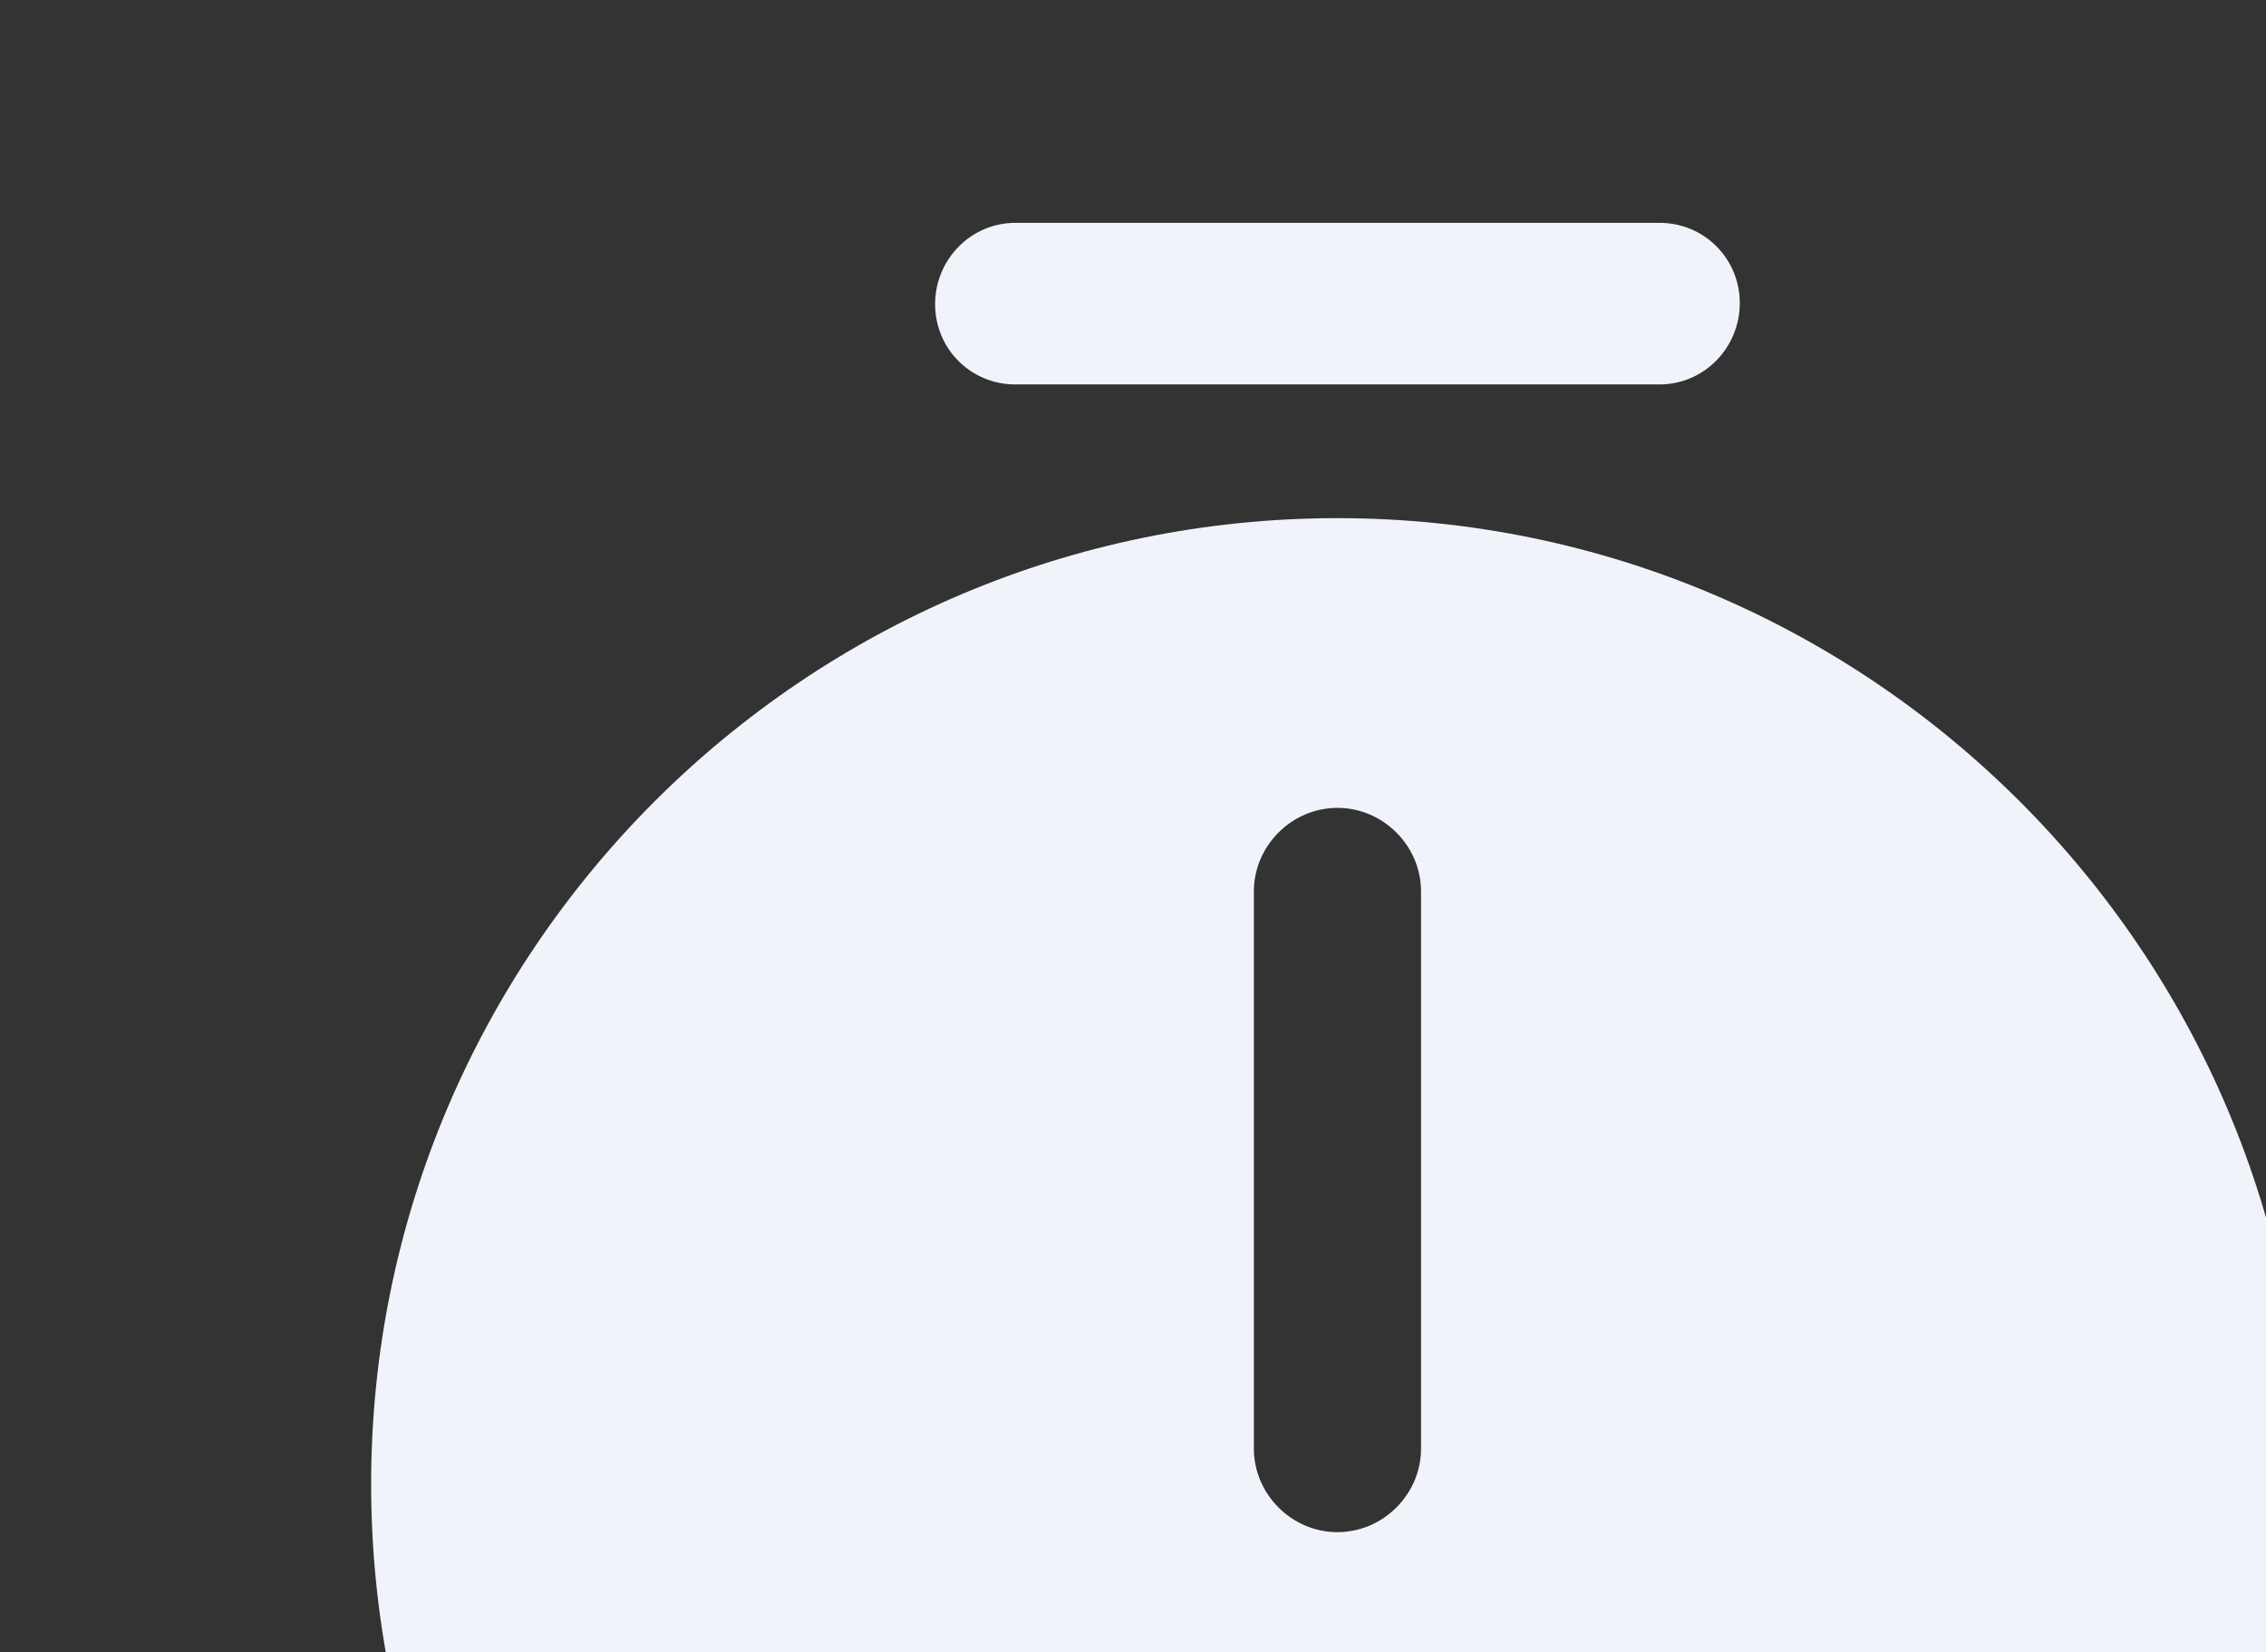 <svg width="133" height="97" viewBox="0 0 133 97" fill="none" xmlns="http://www.w3.org/2000/svg">
<rect x="0" y="0" width="133" height="97" fill="#333333" stroke="none"/>
<path d="M78.5 30.419C47.231 30.419 21.784 55.866 21.784 87.135C21.784 118.404 47.231 143.917 78.5 143.917C109.769 143.917 135.216 118.47 135.216 87.2C135.216 55.931 109.769 30.419 78.5 30.419ZM83.406 85.042C83.406 87.724 81.182 89.948 78.5 89.948C75.818 89.948 73.594 87.724 73.594 85.042V52.333C73.594 49.651 75.818 47.427 78.5 47.427C81.182 47.427 83.406 49.651 83.406 52.333V85.042Z" fill="#F0F4FA"/>
<path d="M97.405 22.569H59.594C56.978 22.569 54.885 20.475 54.885 17.859C54.885 15.242 56.978 13.083 59.594 13.083H97.405C100.022 13.083 102.115 15.177 102.115 17.793C102.115 20.41 100.022 22.569 97.405 22.569Z" fill="#F0F4FA"/>
</svg>
